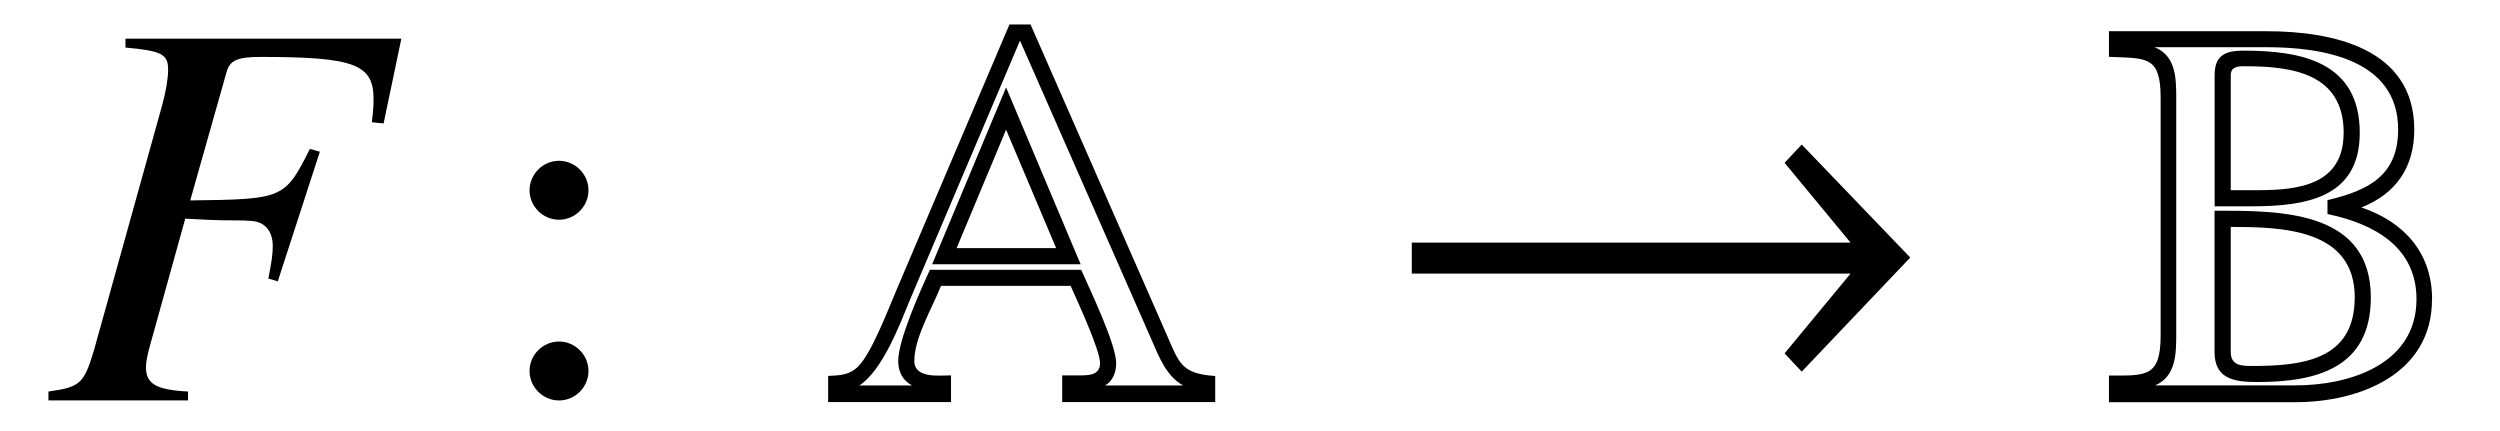 <?xml version='1.0' encoding='UTF-8'?>
<!-- This file was generated by dvisvgm 3.2.2 -->
<svg version='1.1' xmlns='http://www.w3.org/2000/svg' xmlns:xlink='http://www.w3.org/1999/xlink' width='44.793pt' height='7.73pt' viewBox='-.5 -7.175 44.793 7.73'>
<defs>
<use id='g38-33' xlink:href='#g32-33' transform='scale(1.818)'/>
<use id='g18-65' xlink:href='#g17-65' transform='scale(1.37)'/>
<use id='g18-66' xlink:href='#g17-66' transform='scale(1.37)'/>
<path id='g17-65' d='m5.149 .022v-.342c-.451-.029-.473-.175-.64-.553l-1.775-4.044h-.276l-1.491 3.505c-.102 .24-.313 .793-.487 .967c-.116 .116-.24 .116-.393 .124v.342h1.607v-.349c-.153 0-.48 .044-.48-.189c0-.305 .233-.691 .349-.982h1.695c.087 .196 .385 .836 .385 1.011c0 .167-.167 .16-.284 .16h-.211v.349h2zm-.422-.218h-1.018c.102-.058 .145-.175 .145-.291c0-.247-.342-.96-.458-1.222h-1.978c-.124 .269-.415 .916-.415 1.193c0 .138 .058 .255 .182 .32h-.691c.305-.196 .531-.8 .669-1.135l1.433-3.375l1.724 3.92c.095 .218 .189 .465 .407 .589zm-1.338-1.585l-.975-2.313l-.967 2.313h1.942zm-.32-.211h-1.302l.647-1.549l.655 1.549z'/>
<path id='g17-66' d='m4.327-1.324c0-.604-.364-1.011-.924-1.2c.458-.182 .691-.531 .691-1.018c0-1.069-1.076-1.287-1.935-1.287h-2.058v.335c.48 .022 .676-.022 .676 .531v3.113c0 .553-.196 .524-.676 .524v.349h2.436c.836 0 1.789-.364 1.789-1.345zm-.204 0c0 .851-.873 1.127-1.585 1.127h-1.833c.269-.116 .276-.407 .276-.655v-3.113c0-.255-.007-.545-.284-.655h1.462c.727 0 1.724 .153 1.724 1.076c0 .611-.4 .8-.924 .924v.182c.596 .124 1.164 .422 1.164 1.113zm-.742-2.175c0-.931-.764-1.076-1.52-1.076c-.233 0-.378 .058-.378 .32v1.716h.473c.691 0 1.425-.095 1.425-.96zm.145 2.153c0-1.105-1.113-1.135-1.935-1.135h-.109v1.847c0 .356 .262 .393 .56 .393c.771 0 1.484-.182 1.484-1.105zm-.356-2.153c0 .676-.582 .749-1.12 .749h-.356v-1.505c0-.109 .095-.116 .175-.116c.618 0 1.302 .087 1.302 .873zm.145 2.153c0 .822-.691 .895-1.345 .895c-.138 0-.276-.007-.276-.182v-1.636c.669 0 1.622 .022 1.622 .924z'/>
<path id='g32-33' d='m5.252-1.408l-1.07-1.114l-.169 .18l.65 .786h-4.324v.306h4.324l-.65 .786l.169 .18l1.07-1.125z'/>
<path id='g50-58' d='m1.913-3.766c0-.289-.239-.528-.528-.528s-.528 .239-.528 .528s.239 .528 .528 .528s.528-.239 .528-.528zm0 3.238c0-.289-.239-.528-.528-.528s-.528 .239-.528 .528s.239 .528 .528 .528s.528-.239 .528-.528z'/>
<path id='g47-27' d='m6.084-4.963l.318-1.519h-4.943v.159c.655 .06 .764 .119 .764 .397c0 .159-.04 .397-.109 .645l-1.221 4.387c-.179 .596-.248 .655-.814 .734v.159h2.501v-.159c-.576-.03-.754-.139-.754-.437c0-.089 .02-.208 .089-.447l.615-2.213c.367 .02 .586 .03 .804 .03c.387 0 .447 .01 .546 .05c.139 .069 .218 .208 .218 .407c0 .159-.02 .278-.079 .586l.169 .05l.754-2.323l-.179-.05c-.447 .893-.476 .903-2.144 .923l.655-2.313c.06-.199 .199-.258 .605-.258c1.677 0 2.025 .129 2.025 .754c0 .069 0 .109-.01 .228c-.01 .069-.01 .109-.02 .189l.208 .02z'/>
</defs>
<g id='page1265'>
<g fill='currentColor'>
<use x='.289' y='0' xlink:href='#g47-27'/>
<use x='8.131' y='0' xlink:href='#g50-58'/>
<use x='14.219' y='0' xlink:href='#g18-65'/>
<use x='24.179' y='0' xlink:href='#g38-33'/>
<use x='37.148' y='0' xlink:href='#g18-66'/>
</g>
</g>
</svg>